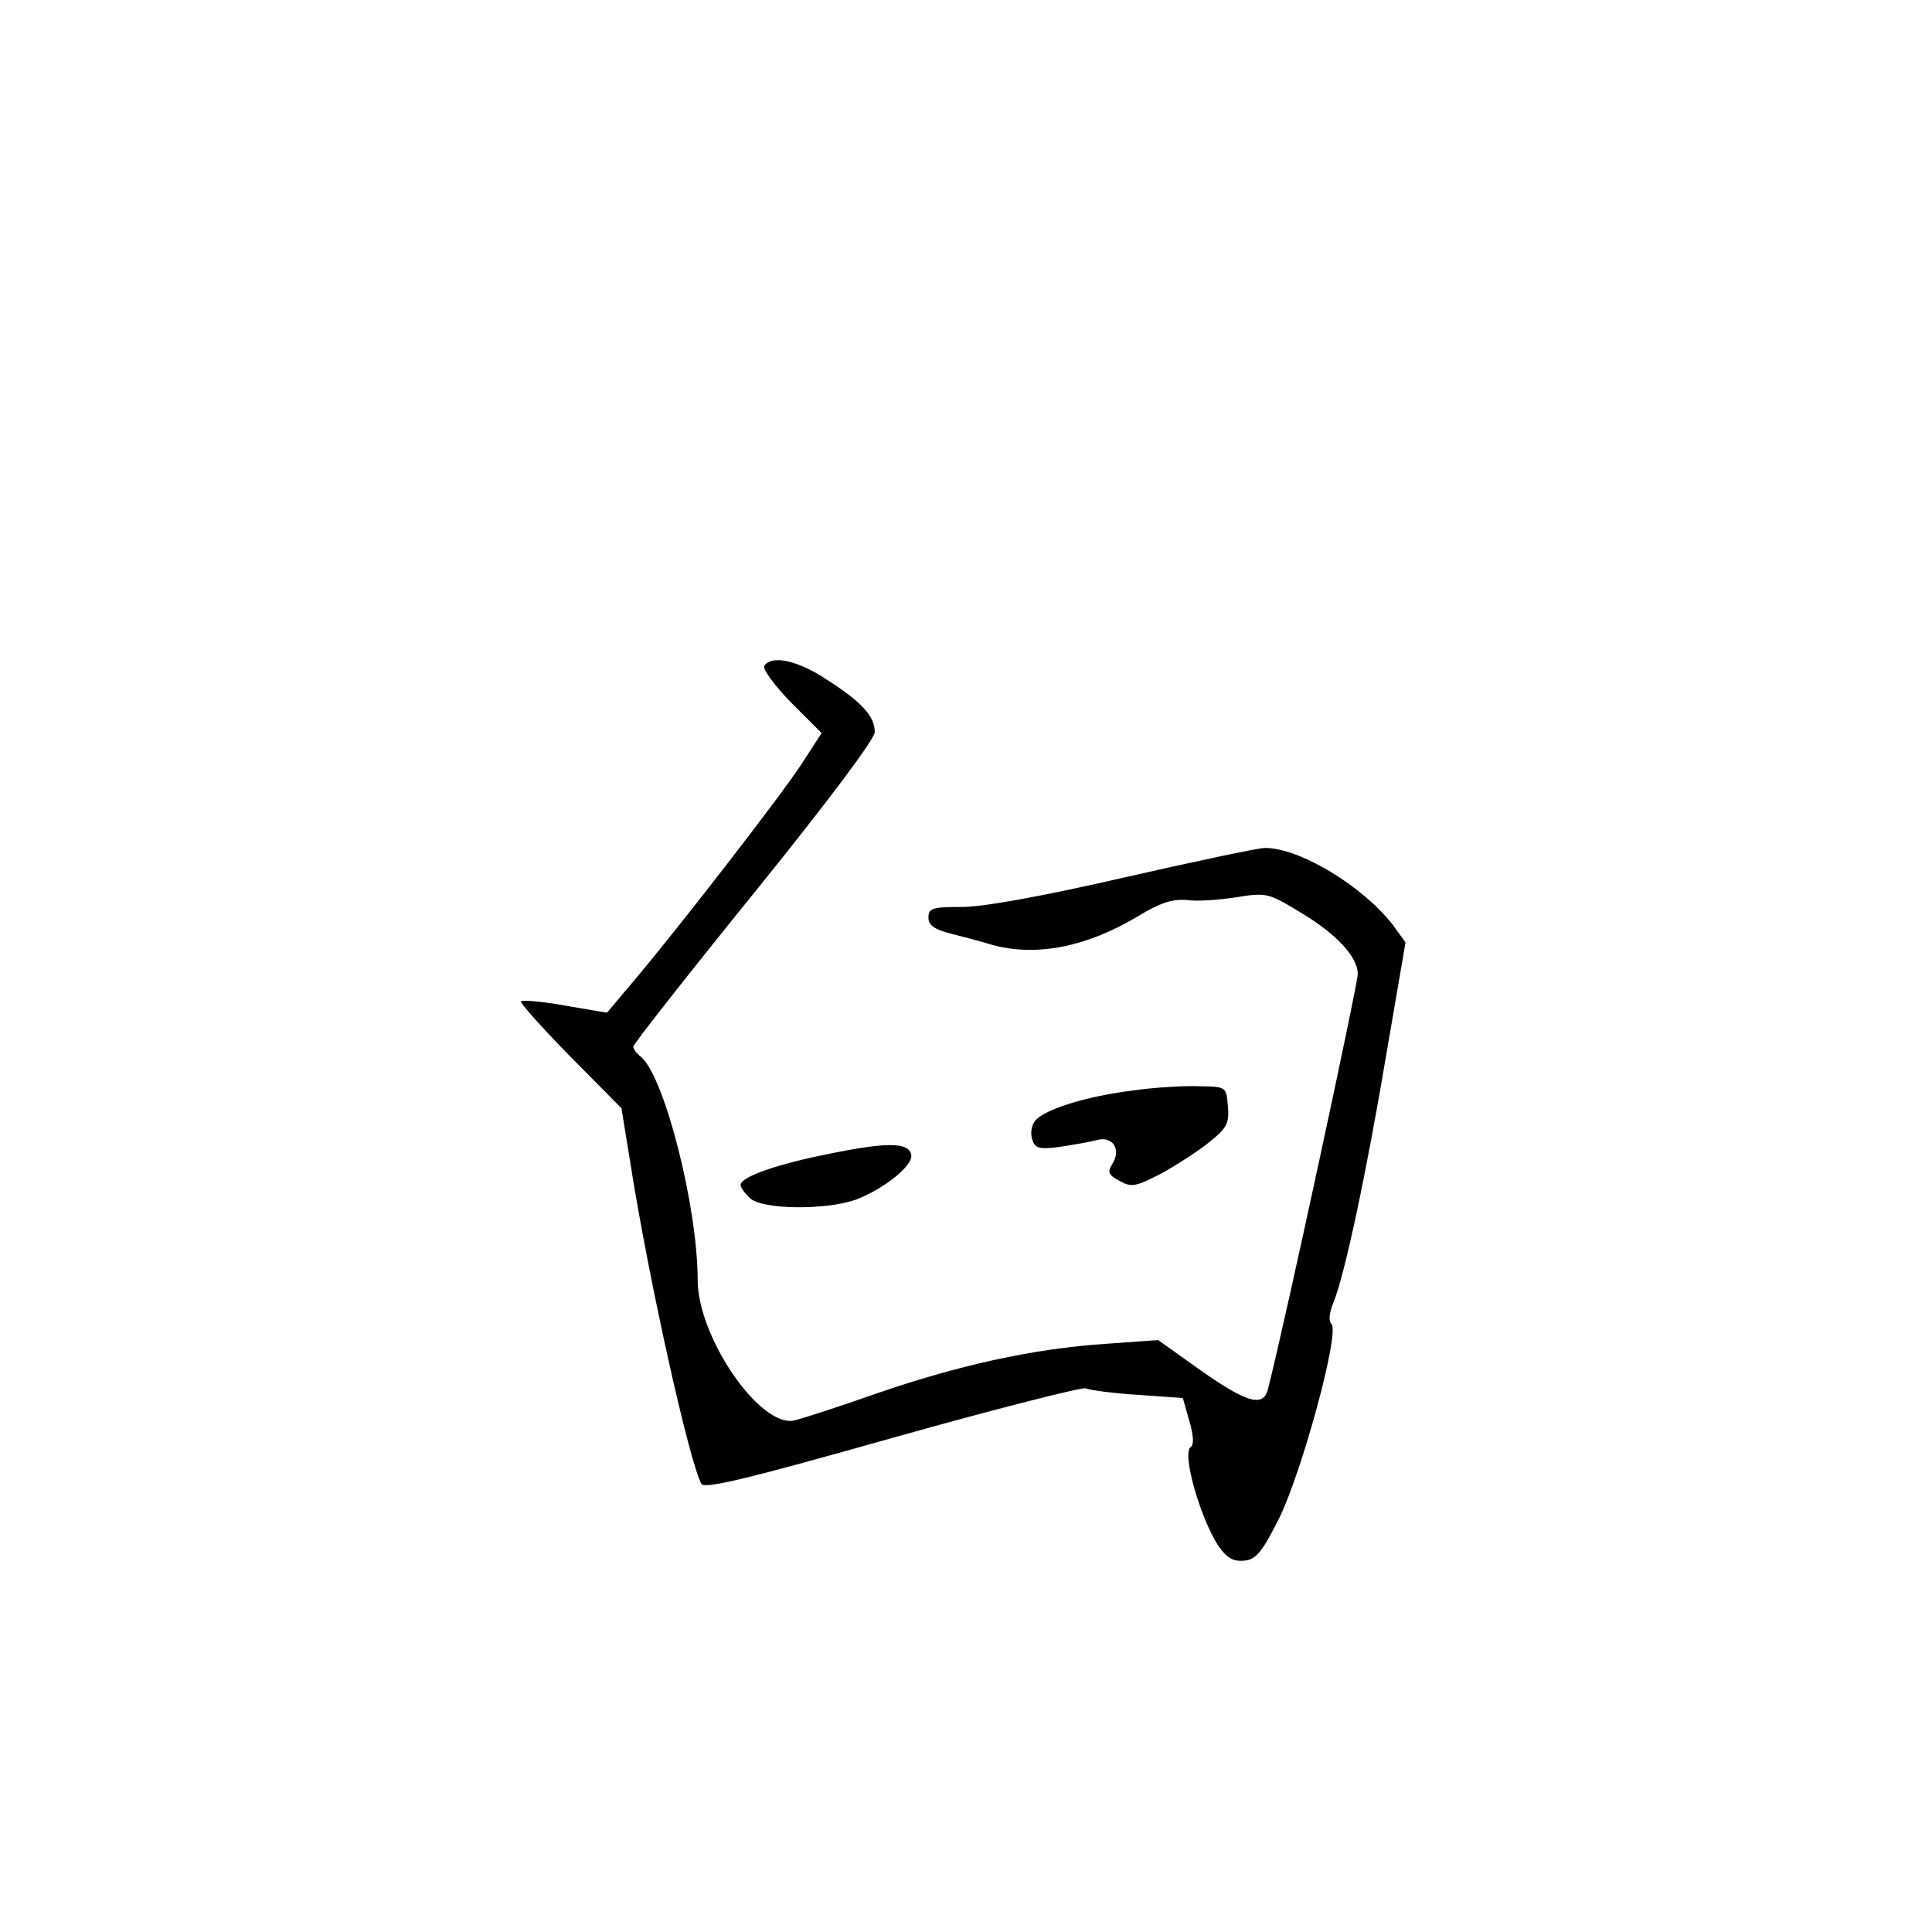 <?xml version="1.0" standalone="no"?>
<!DOCTYPE svg PUBLIC "-//W3C//DTD SVG 20010904//EN"
 "http://www.w3.org/TR/2001/REC-SVG-20010904/DTD/svg10.dtd">
<svg version="1.0" xmlns="http://www.w3.org/2000/svg"
 width="360pt" height="360pt" viewBox="0 0 360 360"
 preserveAspectRatio="xMidYMid meet">
<g transform="translate(0,360) scale(0.1,-0.1)"
fill="#000000" stroke="none">
<path d="M1424 2359 c-3 -6 19 -36 50 -68 l57 -57 -39 -60 c-38 -58 -232 -309
-318 -410 l-43 -51 -77 13 c-43 8 -80 11 -83 8 -3 -2 38 -48 91 -102 l96 -97
17 -105 c35 -221 110 -556 132 -595 6 -10 88 10 357 86 192 54 354 95 359 92
6 -3 49 -9 96 -12 l85 -6 12 -42 c8 -28 9 -45 3 -49 -18 -11 19 -138 53 -187
15 -21 27 -27 47 -25 21 2 33 16 64 78 42 84 114 347 98 363 -6 6 -4 21 4 41
20 48 61 239 99 466 l35 204 -24 33 c-56 72 -173 143 -238 143 -12 0 -130 -25
-262 -55 -152 -35 -263 -55 -302 -55 -56 0 -63 -2 -63 -20 0 -14 11 -22 43
-30 23 -6 58 -15 77 -21 83 -22 176 -3 271 54 41 25 64 32 90 30 19 -3 60 0
92 5 56 9 60 8 115 -25 70 -41 112 -85 112 -118 0 -19 -135 -647 -167 -772 -8
-36 -38 -28 -125 33 l-80 57 -97 -7 c-136 -9 -275 -40 -426 -92 -71 -25 -142
-48 -156 -51 -64 -12 -179 156 -179 262 0 136 -62 380 -106 416 -8 6 -14 15
-14 19 0 4 101 133 225 286 139 172 225 287 225 300 0 29 -24 56 -90 98 -54
36 -103 46 -116 25z"/>
<path d="M2111 1568 c-90 -11 -171 -37 -184 -59 -6 -9 -7 -24 -3 -34 5 -15 14
-17 51 -12 25 4 56 9 70 13 29 7 45 -18 27 -46 -9 -14 -6 -20 15 -31 22 -12
30 -10 80 16 30 17 70 43 89 59 30 24 35 34 32 65 -3 36 -3 36 -53 37 -27 1
-83 -2 -124 -8z"/>
<path d="M1545 1450 c-97 -19 -165 -43 -165 -58 0 -5 8 -16 18 -25 23 -21 139
-22 195 -3 52 19 109 64 105 84 -4 24 -46 24 -153 2z"/>
</g>
</svg>
